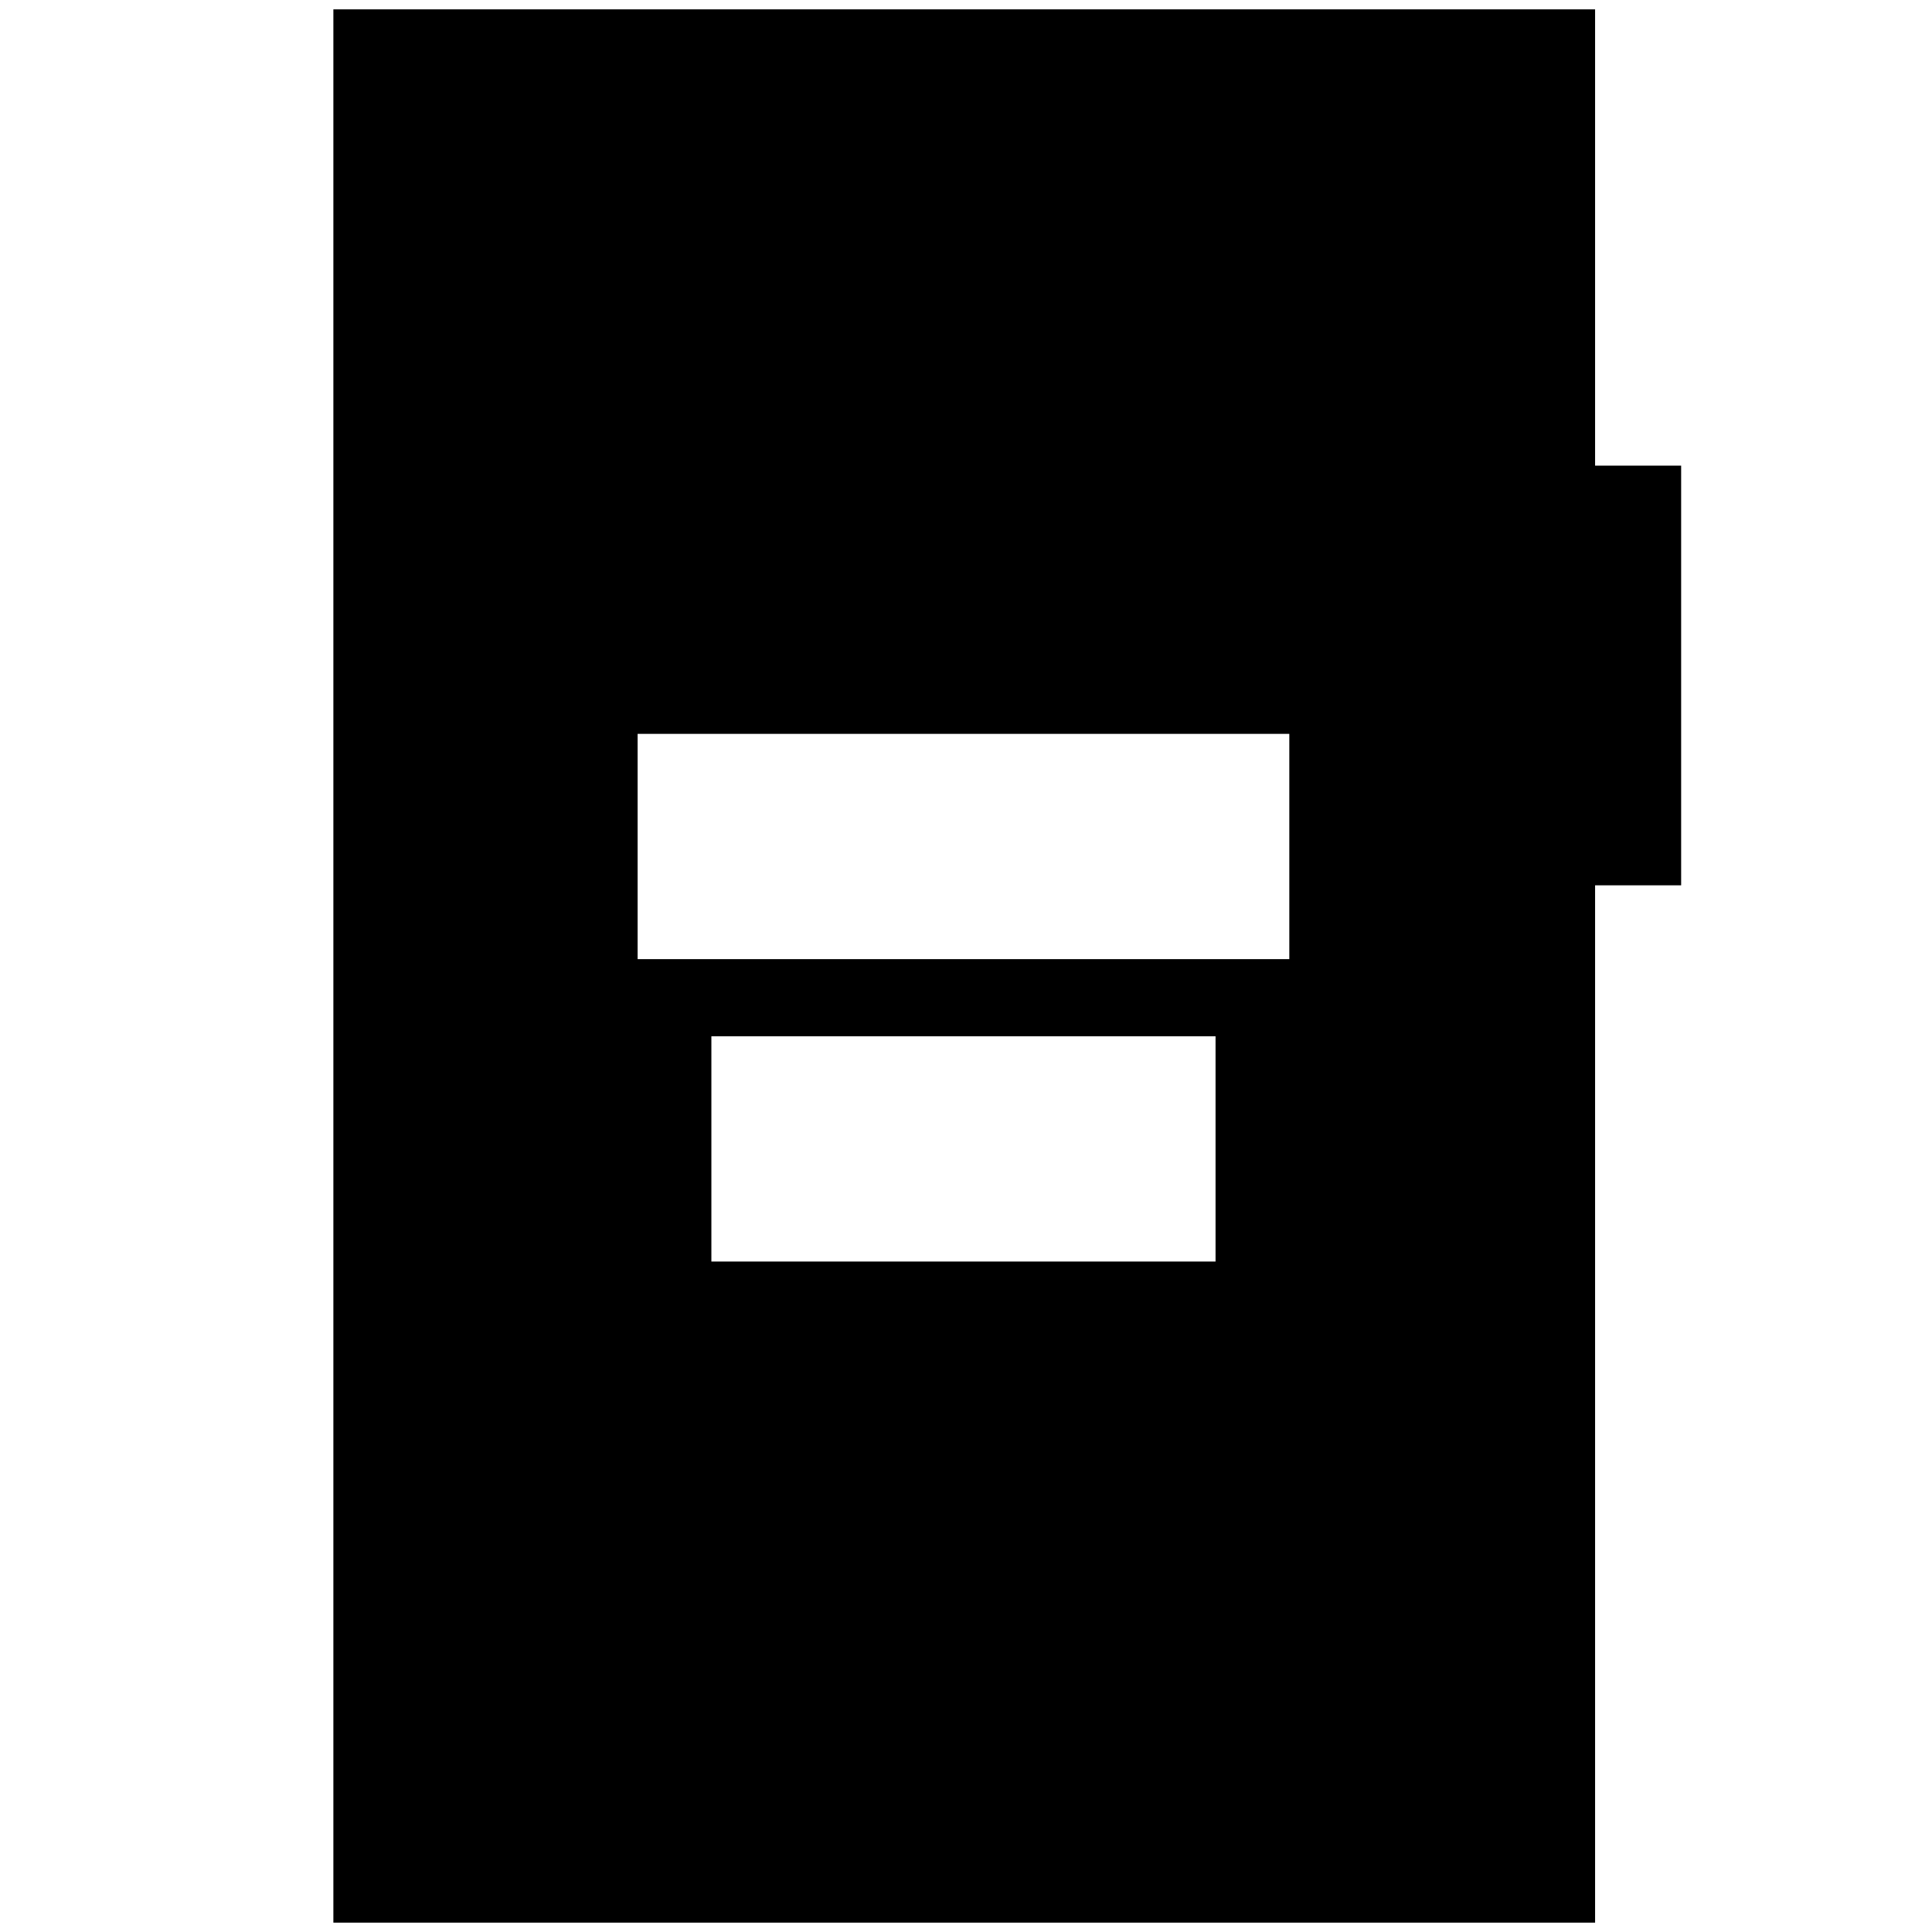 <svg xmlns="http://www.w3.org/2000/svg" height="24" viewBox="0 -960 960 960" width="24"><path d="M316.83-483.41h323.82v-111.94H316.83v111.94Zm36.65 150.26H604v-111.94H353.48v111.94ZM165.65-4.65v-950.7h626.94v226.72h42.76v208.54h-42.76V-4.65H165.65Z"/></svg>
